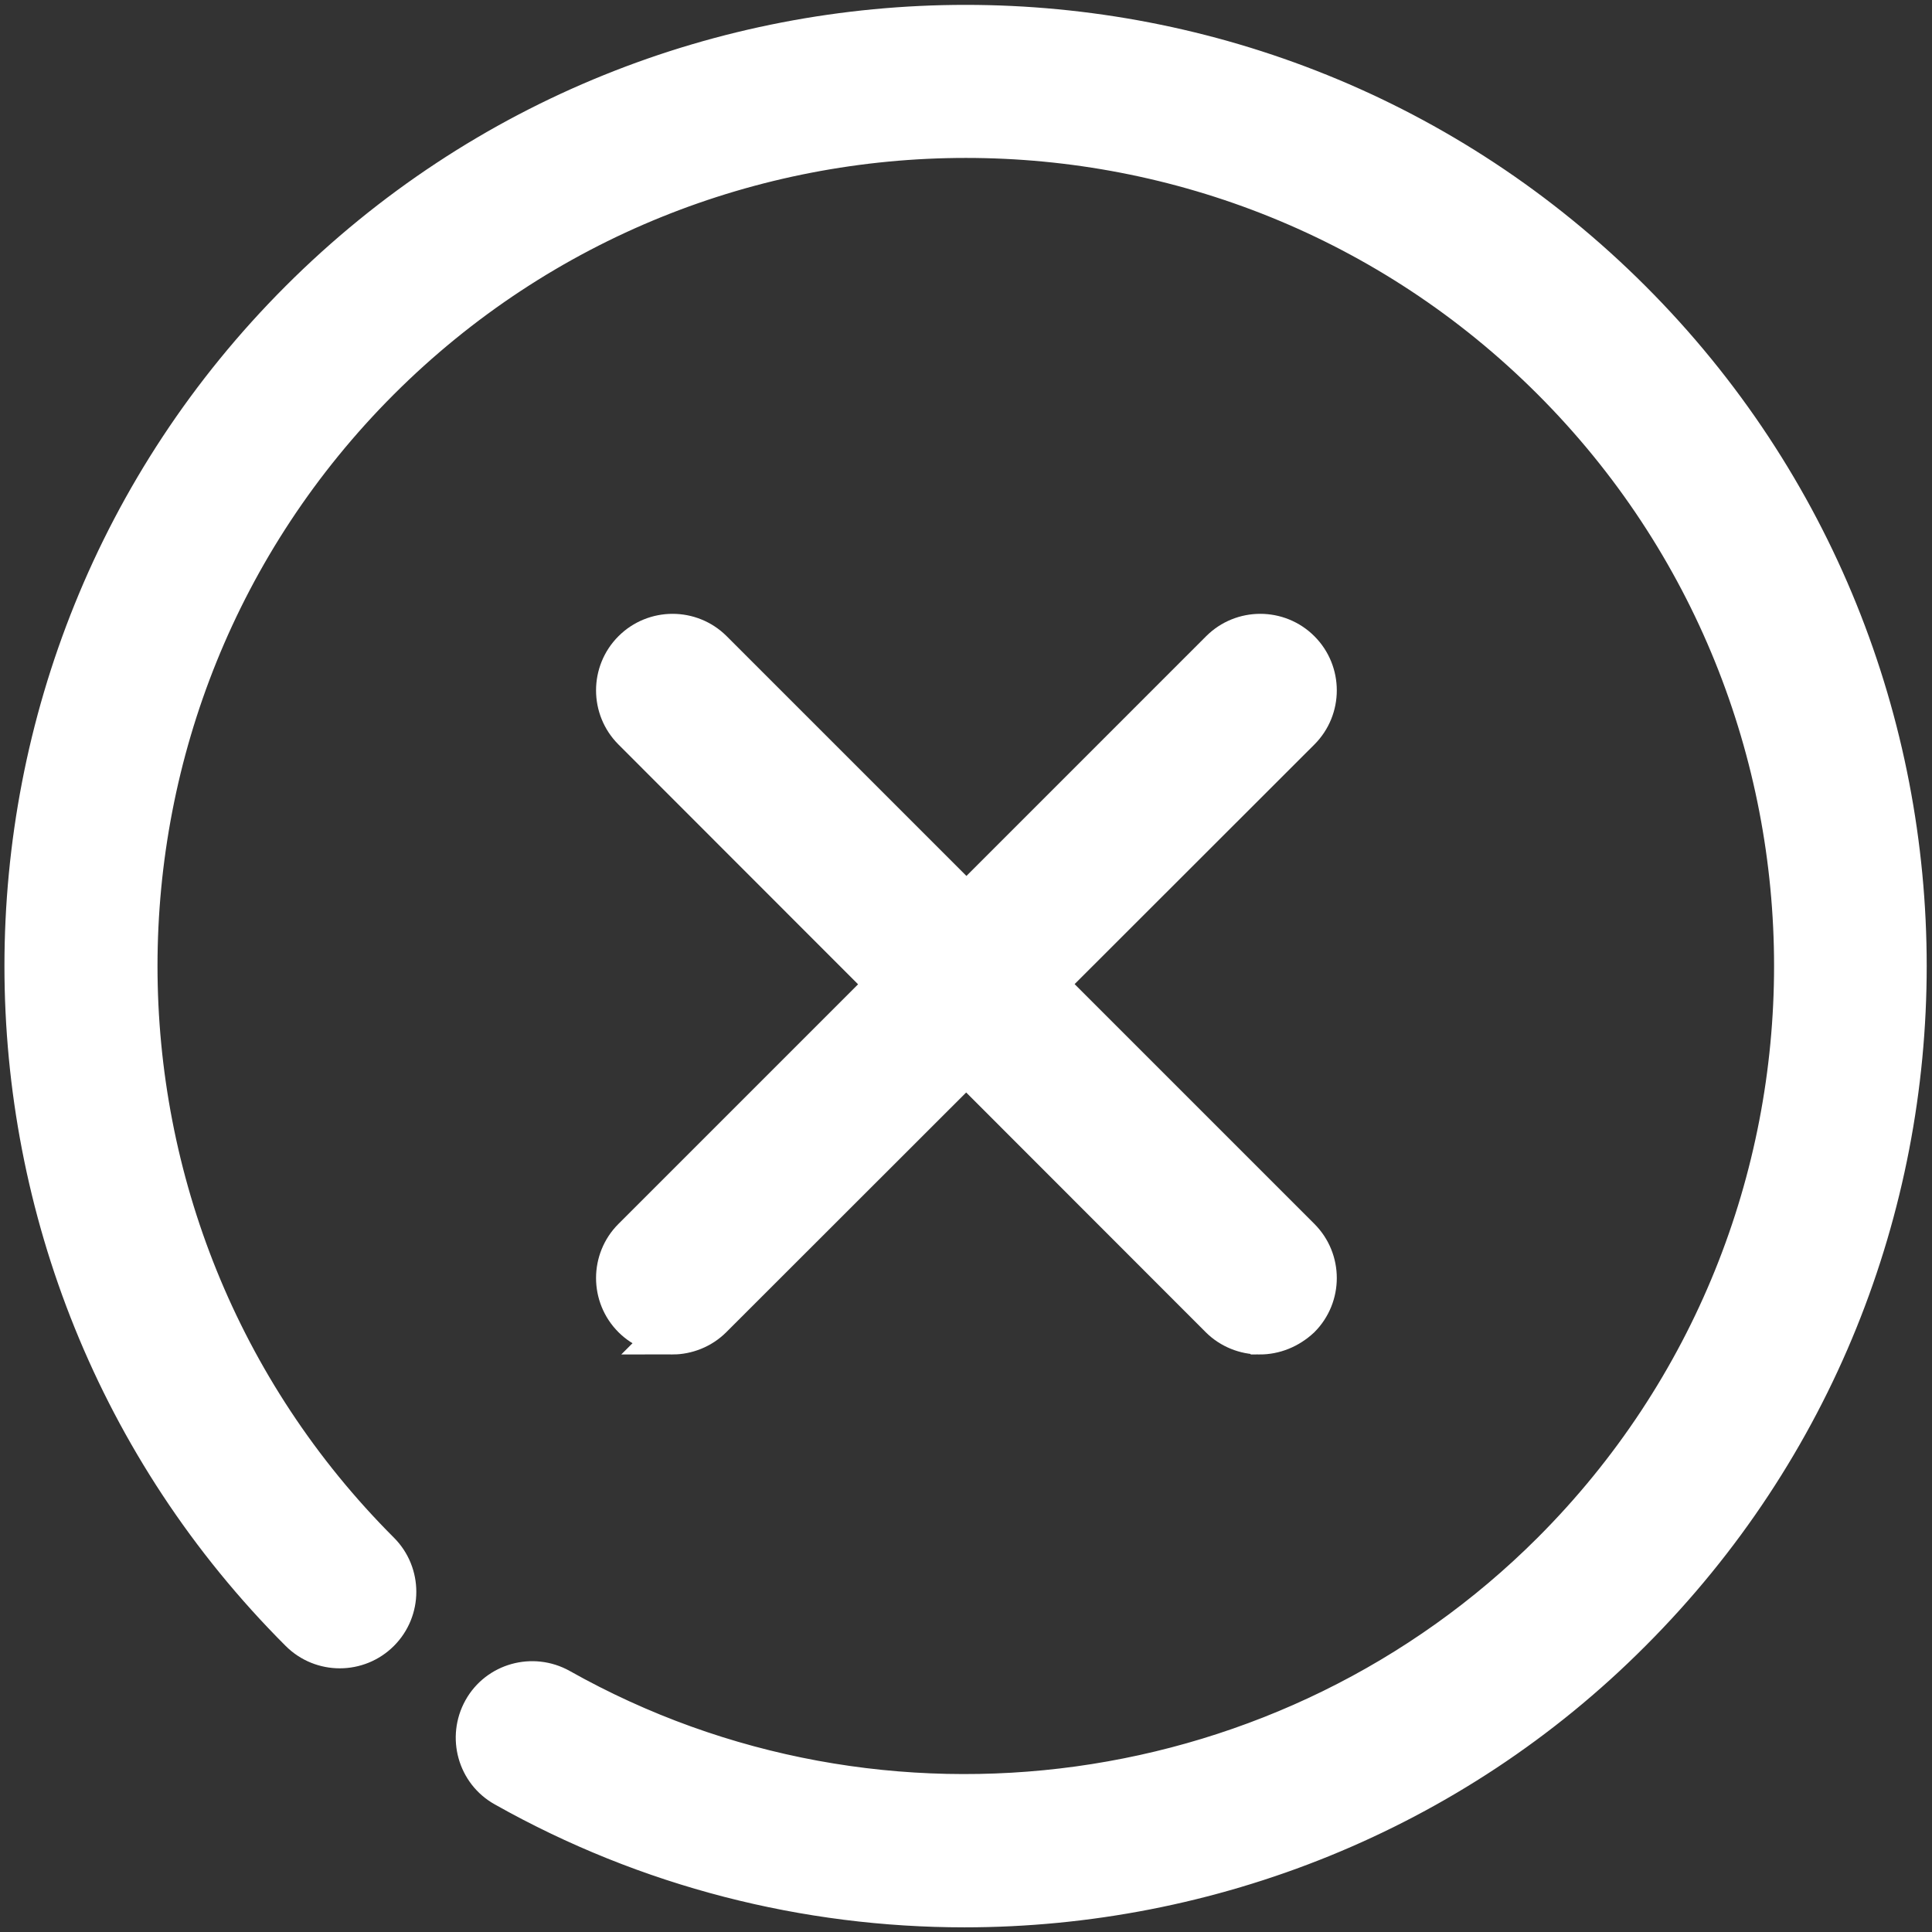 <svg version="1.1" id="Capa_1" xmlns="http://www.w3.org/2000/svg" x="0" y="0" viewBox="0 0 456.3 456.3" xml:space="preserve"><rect x="0" y="0" width="456.3" height="456.3" fill="#333333" stroke="none"/><style>.st0{stroke:#fff;fill:#fff;stroke-width:10;stroke-miterlimit:10}</style><path class="st0" d="M227.8 450.2c-37.2 0-74.6-9.3-108.5-28.4-6.3-3.5-8.5-11.5-5-17.8 3.5-6.3 11.5-8.5 17.8-5 76.2 42.9 172.7 29.6 234.6-32.3 76.4-76.4 76.4-200.7 0-277.1-76.4-76.4-200.7-76.4-277.2 0-76.4 76.4-76.4 200.7 0 277.1 5.1 5.1 5.1 13.4 0 18.5s-13.4 5.1-18.5 0c-86.6-86.6-86.6-227.5 0-314.1 86.6-86.6 227.5-86.6 314.1 0 86.6 86.6 86.6 227.5 0 314.1-42.5 42.7-99.7 65-157.3 65z"/><path class="st0" d="M297.5 314.9c-3.3 0-6.7-1.3-9.2-3.8L149.6 172.3c-5.1-5.1-5.1-13.4 0-18.5s13.4-5.1 18.5 0l138.8 138.8c5.1 5.1 5.1 13.4 0 18.5-2.7 2.5-6 3.8-9.4 3.8z"/><path class="st0" d="M158.8 314.9c-3.3 0-6.7-1.3-9.2-3.8-5.1-5.1-5.1-13.4 0-18.5l138.8-138.8c5.1-5.1 13.4-5.1 18.5 0s5.1 13.4 0 18.5L168 311.1c-2.5 2.5-5.9 3.8-9.2 3.8z"/></svg>